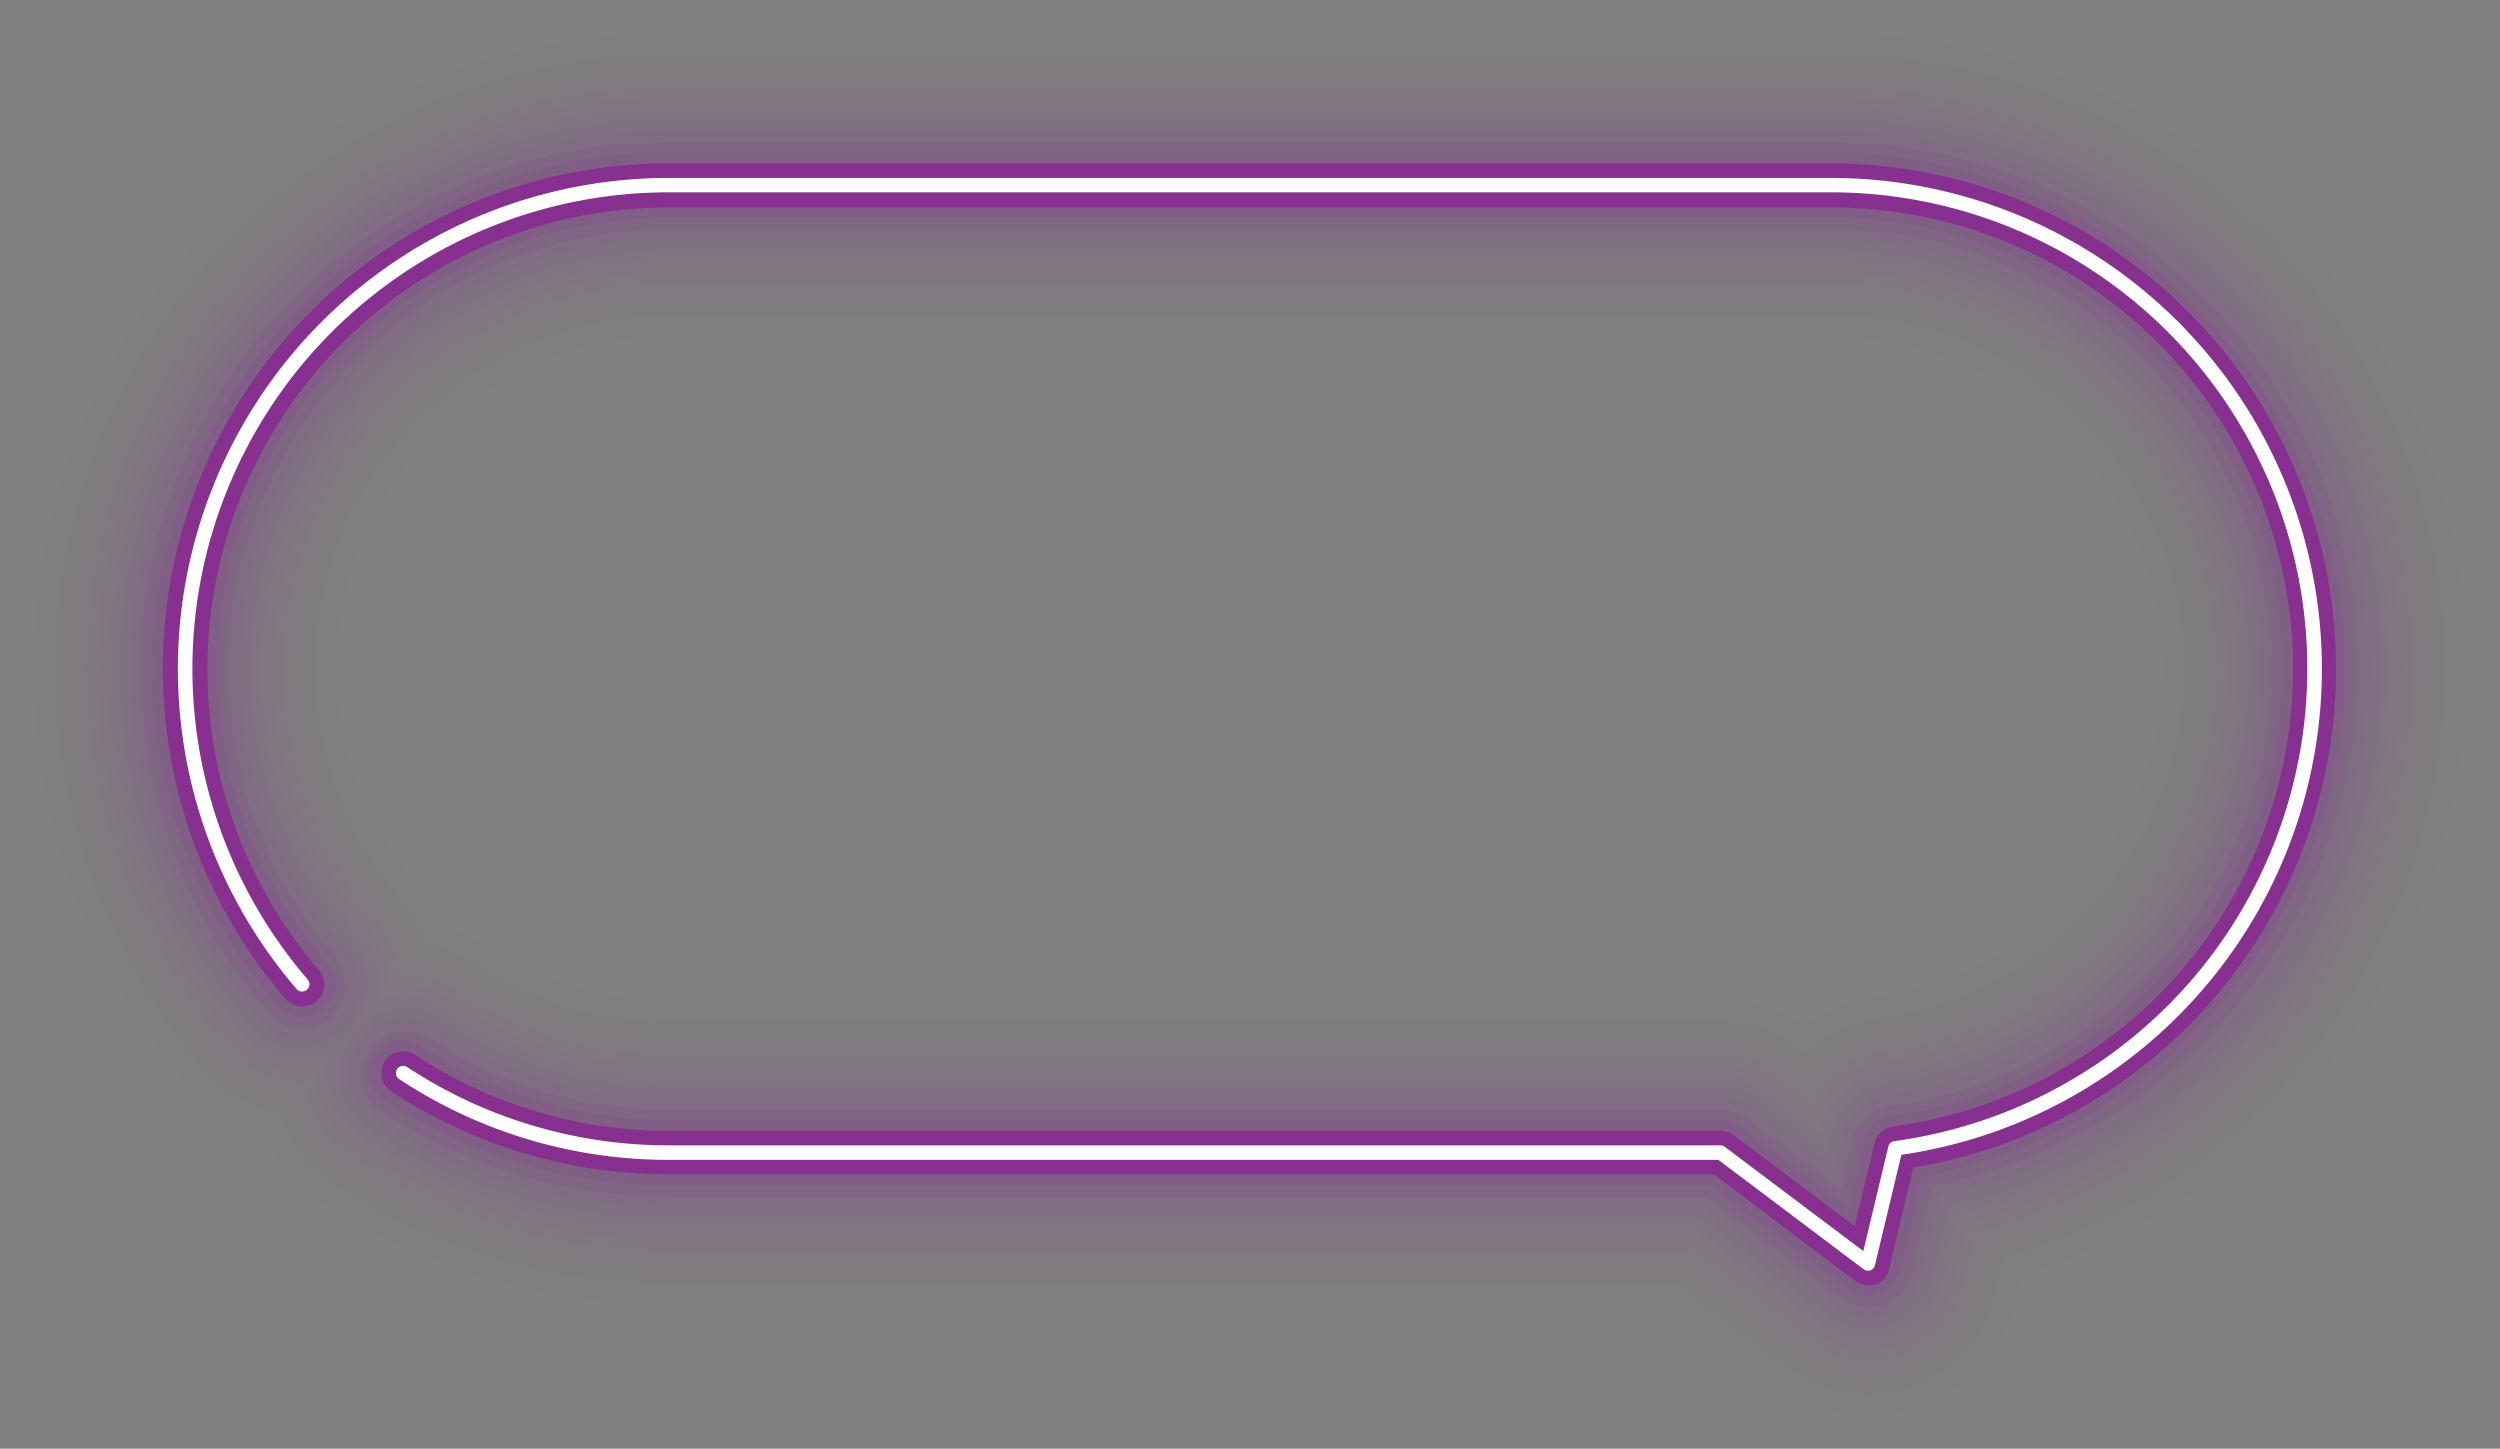 <svg xmlns="http://www.w3.org/2000/svg" viewBox="0 0 172.11 99.73"><rect x="0" y="0" width="172.11" height="99.73" fill="#808080" stroke="none"/><defs><style>.cls-1{opacity:0;}.cls-2{fill:#87308f;}.cls-3{opacity:0;}.cls-4{opacity:0;}.cls-5{opacity:0.01;}.cls-6{opacity:0.01;}.cls-7{opacity:0.01;}.cls-8{opacity:0.02;}.cls-9{opacity:0.02;}.cls-10{opacity:0.03;}.cls-11{opacity:0.03;}.cls-12{opacity:0.04;}.cls-13{opacity:0.05;}.cls-14{opacity:0.07;}.cls-15{opacity:0.09;}.cls-16{opacity:0.15;}.cls-17{fill:#fff;}</style></defs><g id="Слой_2" data-name="Слой 2"><g id="Layer_1" data-name="Layer 1"><g class="cls-1"><path class="cls-2" d="M128.6,99.73a12.77,12.77,0,0,1-7.67-2.56L114.2,92.1H46.05a45.83,45.83,0,0,1-25.31-7.58,12.62,12.62,0,0,1-4.31-4.78,12.69,12.69,0,0,1-5.29-3.66A46,46,0,0,1,46.05,0h80a46.05,46.05,0,0,1,15,89.57L141,90a12.73,12.73,0,0,1-12.4,9.78ZM32.13,61.89a13.12,13.12,0,0,1,2.64,1.34A20.45,20.45,0,0,0,46.05,66.6h72.41A12.8,12.8,0,0,1,124.21,68a12.7,12.7,0,0,1,4.61-1.55A20.59,20.59,0,0,0,146.61,46,20.57,20.57,0,0,0,126.06,25.5h-80A20.54,20.54,0,0,0,30.47,59.44,13.05,13.05,0,0,1,32.13,61.89Z"/></g><g class="cls-3"><path class="cls-2" d="M128.6,99a12,12,0,0,1-7.22-2.41l-6.93-5.22H46.05a45.1,45.1,0,0,1-24.9-7.46A11.88,11.88,0,0,1,17,79.13a11.89,11.89,0,0,1-5.25-3.54A45.29,45.29,0,0,1,46.05.75h80A45.3,45.3,0,0,1,140.46,89l-.19.79A12,12,0,0,1,128.6,99Zm-97-36.48a11.57,11.57,0,0,1,2.76,1.35,21.16,21.16,0,0,0,11.7,3.5h72.41a12,12,0,0,1,5.77,1.47,11.86,11.86,0,0,1,4.69-1.66A21.36,21.36,0,0,0,147.36,46a21.32,21.32,0,0,0-21.3-21.29h-80A21.29,21.29,0,0,0,29.9,59.93,12,12,0,0,1,31.59,62.5Z"/></g><g class="cls-4"><path class="cls-2" d="M128.6,98.23A11.22,11.22,0,0,1,121.84,96L114.7,90.6H46.05a44.42,44.42,0,0,1-24.49-7.33,11.29,11.29,0,0,1-4.06-4.75,11.22,11.22,0,0,1-5.22-3.42A44.54,44.54,0,0,1,46.05,1.5h80a44.55,44.55,0,0,1,13.77,86.91l-.29,1.19a11.23,11.23,0,0,1-10.94,8.63ZM31.05,63.12a11,11,0,0,1,2.89,1.36A21.92,21.92,0,0,0,46.05,68.1h72.41a11.19,11.19,0,0,1,5.79,1.6A11.14,11.14,0,0,1,129,67.9,22.08,22.08,0,0,0,148.11,46a22.08,22.08,0,0,0-22.05-22h-80A22,22,0,0,0,29.33,60.42,10.92,10.92,0,0,1,31.05,63.12Z"/></g><g class="cls-5"><path class="cls-2" d="M128.6,97.48a10.48,10.48,0,0,1-6.31-2.11L115,89.85H46.05A43.63,43.63,0,0,1,22,82.64a10.43,10.43,0,0,1-3.93-4.75,10.43,10.43,0,0,1-5.21-3.28A43.8,43.8,0,0,1,46.05,2.25h80A43.8,43.8,0,0,1,139.2,87.83l-.38,1.6a10.53,10.53,0,0,1-6.66,7.44A10.66,10.66,0,0,1,128.6,97.48ZM30.5,63.74a10.42,10.42,0,0,1,3,1.37,22.73,22.73,0,0,0,12.52,3.74h72.41a10.52,10.52,0,0,1,5.81,1.75,10.5,10.5,0,0,1,4.85-2A22.82,22.82,0,0,0,148.86,46a22.83,22.83,0,0,0-22.8-22.79h-80A22.8,22.8,0,0,0,28.76,60.91,10.2,10.2,0,0,1,30.5,63.74Z"/></g><g class="cls-6"><path class="cls-2" d="M128.6,96.73a9.74,9.74,0,0,1-5.86-2L115.2,89.1H46.05A42.89,42.89,0,0,1,22.39,82a9.67,9.67,0,0,1-3.78-4.76,9.68,9.68,0,0,1-5.2-3.14A43.05,43.05,0,0,1,46.05,3h80a43.05,43.05,0,0,1,12.51,84.24l-.48,2a9.75,9.75,0,0,1-6.19,6.91A9.63,9.63,0,0,1,128.6,96.73ZM30,64.37a10,10,0,0,1,3.17,1.36A23.38,23.38,0,0,0,46.05,69.6h72.41a9.83,9.83,0,0,1,5.84,1.93,9.68,9.68,0,0,1,4.91-2.14A23.59,23.59,0,0,0,149.61,46,23.58,23.58,0,0,0,126.06,22.5h-80A23.55,23.55,0,0,0,28.19,61.4,9.72,9.72,0,0,1,30,64.37Z"/></g><g class="cls-7"><path class="cls-2" d="M128.6,96a8.94,8.94,0,0,1-5.41-1.81l-7.74-5.82H46.05a42.16,42.16,0,0,1-23.25-7,8.92,8.92,0,0,1-3.62-4.78,9,9,0,0,1-5.2-3A42.3,42.3,0,0,1,46.05,3.75h80a42.3,42.3,0,0,1,11.88,82.89l-.58,2.44a9,9,0,0,1-5.71,6.37A8.9,8.9,0,0,1,128.6,96ZM29.38,65a8.88,8.88,0,0,1,3.32,1.34,24.19,24.19,0,0,0,13.35,4h72.41a9,9,0,0,1,5.42,1.81l.45.34a9,9,0,0,1,5-2.37A24.31,24.31,0,0,0,150.36,46a24.32,24.32,0,0,0-24.3-24.29h-80A24.3,24.3,0,0,0,27.62,61.89,9,9,0,0,1,29.38,65Z"/></g><g class="cls-8"><path class="cls-2" d="M128.6,95.23a8.2,8.2,0,0,1-5-1.66l-7.94-6H46.05a41.41,41.41,0,0,1-22.84-6.84A8.22,8.22,0,0,1,19.77,76a8.25,8.25,0,0,1-5.22-2.81A41.55,41.55,0,0,1,46.05,4.5h80A41.55,41.55,0,0,1,137.31,86l-.68,2.87a8.27,8.27,0,0,1-5.23,5.84A8.45,8.45,0,0,1,128.6,95.23ZM28.79,65.69a8.17,8.17,0,0,1,3.5,1.3A25,25,0,0,0,46.05,71.1h72.41a8.25,8.25,0,0,1,5,1.66l1,.73a8.29,8.29,0,0,1,5-2.62A25,25,0,0,0,126.06,21h-80a25,25,0,0,0-19,41.38A8.25,8.25,0,0,1,28.79,65.69Z"/></g><g class="cls-9"><path class="cls-2" d="M128.6,94.48a7.52,7.52,0,0,1-4.51-1.5L116,86.85H46.05a40.61,40.61,0,0,1-22.42-6.71,7.5,7.5,0,0,1-3.25-4.89,7.46,7.46,0,0,1-5.26-2.6A40.8,40.8,0,0,1,46.05,5.25h80a40.8,40.8,0,0,1,10.63,80.19l-.79,3.29A7.49,7.49,0,0,1,131.14,94,7.38,7.38,0,0,1,128.6,94.48ZM28.18,66.39a7.5,7.5,0,0,1,3.7,1.22,25.66,25.66,0,0,0,14.17,4.24h72.41a7.54,7.54,0,0,1,4.51,1.5l1.55,1.17a7.53,7.53,0,0,1,5-2.9,25.93,25.93,0,0,0,14.79-7.33,25.8,25.8,0,0,0-18.24-44h-80A25.8,25.8,0,0,0,26.49,62.87,7.59,7.59,0,0,1,28.18,66.39Z"/></g><g class="cls-10"><path class="cls-2" d="M128.6,93.73a6.78,6.78,0,0,1-4.06-1.35L116.2,86.1H46.05a39.88,39.88,0,0,1-22-6.59,6.75,6.75,0,0,1-3-5,6.66,6.66,0,0,1-5.34-2.35A40,40,0,0,1,46.05,6h80a40.05,40.05,0,0,1,10,78.83l-.89,3.73a6.76,6.76,0,0,1-4.28,4.78A7,7,0,0,1,128.6,93.73ZM27.76,67.12a6.71,6.71,0,0,1,3.71,1.12A26.39,26.39,0,0,0,46.05,72.6h72.41A6.74,6.74,0,0,1,122.52,74l2.18,1.65a6.77,6.77,0,0,1,4.91-3.24,26.55,26.55,0,0,0-3.55-52.86h-80A26.55,26.55,0,0,0,25.92,63.36a6.65,6.65,0,0,1,1.6,3.77Z"/></g><g class="cls-11"><path class="cls-2" d="M128.6,93a6,6,0,0,1-3.61-1.2l-8.53-6.43H46.05a39.13,39.13,0,0,1-21.6-6.47,6,6,0,0,1-2.7-5.19,6,6,0,0,1-5.5-2A39.3,39.3,0,0,1,46.05,6.75h80a39.3,39.3,0,0,1,9.38,77.46l-1,4.17a6,6,0,0,1-3.81,4.25A5.9,5.9,0,0,1,128.6,93ZM27.76,67.87a5.94,5.94,0,0,1,3.29,1,27.13,27.13,0,0,0,15,4.49h72.41a6,6,0,0,1,3.61,1.2l2.9,2.18a6,6,0,0,1,4.74-3.63,27.3,27.3,0,0,0-3.65-54.35h-80a27.3,27.3,0,0,0-20.7,45.1A5.94,5.94,0,0,1,26.8,68,6.22,6.22,0,0,1,27.76,67.87Z"/></g><g class="cls-12"><path class="cls-2" d="M128.6,92.23a5.25,5.25,0,0,1-3.15-1l-8.74-6.58H46.05a38.47,38.47,0,0,1-21.19-6.34,5.26,5.26,0,0,1-2.22-5.58,5.26,5.26,0,0,1-5.82-1.49A38.55,38.55,0,0,1,46.05,7.5h80a38.55,38.55,0,0,1,8.75,76.09l-1.1,4.62a5.26,5.26,0,0,1-5.11,4ZM27.76,68.62a5.19,5.19,0,0,1,2.88.87A27.94,27.94,0,0,0,46.05,74.1h72.41a5.28,5.28,0,0,1,3.16,1.05L125.36,78l0-.14a5.24,5.24,0,0,1,4.41-4,28.23,28.23,0,0,0,16.08-8A28,28,0,0,0,126.06,18h-80A28.05,28.05,0,0,0,24.78,64.34,5.22,5.22,0,0,1,25.91,69,5.32,5.32,0,0,1,27.76,68.62Z"/></g><g class="cls-13"><path class="cls-2" d="M128.6,91.48a4.52,4.52,0,0,1-2.7-.9L117,83.85H46.05a37.6,37.6,0,0,1-20.77-6.22,4.5,4.5,0,0,1,4.95-7.51,28.67,28.67,0,0,0,15.82,4.73h72.41a4.48,4.48,0,0,1,2.71.9l4.66,3.51.3-1.26a4.49,4.49,0,0,1,3.78-3.41,28.93,28.93,0,0,0,16.51-8.18,28.79,28.79,0,0,0-20.36-49.16h-80A28.8,28.8,0,0,0,24.21,64.82a4.5,4.5,0,1,1-6.82,5.88A37.8,37.8,0,0,1,46.05,8.25h80A37.8,37.8,0,0,1,134.19,83L133,88a4.47,4.47,0,0,1-4.38,3.45Z"/></g><g class="cls-14"><path class="cls-2" d="M128.6,90.73a3.71,3.71,0,0,1-2.25-.75l-9.14-6.88H46.05A36.92,36.92,0,0,1,25.69,77a3.75,3.75,0,1,1,4.13-6.27A29.35,29.35,0,0,0,46.05,75.6h72.41a3.74,3.74,0,0,1,2.26.75l5.57,4.2.57-2.37A3.76,3.76,0,0,1,130,75.33a29.55,29.55,0,0,0-3.95-58.83h-80A29.55,29.55,0,0,0,23.64,65.31,3.75,3.75,0,1,1,18,70.21,37,37,0,0,1,46.05,9h80a37.05,37.05,0,0,1,7.51,73.33l-1.32,5.53a3.75,3.75,0,0,1-3.65,2.87Z"/></g><g class="cls-15"><path class="cls-2" d="M128.6,90a3,3,0,0,1-1.8-.6l-9.34-7H46.05a36.19,36.19,0,0,1-19.95-6,3,3,0,0,1,3.3-5,30.22,30.22,0,0,0,16.65,5h72.41a3,3,0,0,1,1.81.6l6.48,4.88.84-3.48a3,3,0,0,1,2.52-2.27,30.3,30.3,0,0,0-4.05-60.33h-80a30.29,30.29,0,0,0-23,50.05,3,3,0,0,1-4.55,3.92,36.3,36.3,0,0,1,27.52-60h80A36.3,36.3,0,0,1,133,81.69l-1.44,6A3,3,0,0,1,128.6,90Z"/></g><g class="cls-16"><path class="cls-2" d="M128.6,89.23a2.24,2.24,0,0,1-1.35-.45l-9.54-7.18H46.05a35.32,35.32,0,0,1-19.53-5.85A2.25,2.25,0,1,1,29,72a31,31,0,0,0,17.06,5.1h72.41a2.22,2.22,0,0,1,1.36.45l7.4,5.57,1.1-4.59a2.23,2.23,0,0,1,1.89-1.71A31.14,31.14,0,0,0,148,68a31,31,0,0,0-21.95-53h-80A31,31,0,0,0,22.51,66.29a2.25,2.25,0,1,1-3.41,2.94A35.55,35.55,0,0,1,46.05,10.5h80A35.55,35.55,0,0,1,132.34,81l-1.55,6.47a2.21,2.21,0,0,1-1.42,1.59A2.27,2.27,0,0,1,128.6,89.23Z"/></g><path class="cls-2" d="M128.6,88.48a1.5,1.5,0,0,1-.9-.3L118,80.85H46.05a34.67,34.67,0,0,1-19.12-5.72,1.5,1.5,0,1,1,1.65-2.51,31.61,31.61,0,0,0,17.47,5.23h72.41a1.46,1.46,0,0,1,.9.3l8.32,6.26,1.37-5.71a1.51,1.51,0,0,1,1.26-1.14,31.9,31.9,0,0,0,18.23-9,31.79,31.79,0,0,0-22.48-54.28h-80A31.8,31.8,0,0,0,21.94,66.78a1.5,1.5,0,1,1-2.27,2A34.79,34.79,0,0,1,46.05,11.25h80a34.8,34.8,0,0,1,5.67,69.13l-1.67,7a1.49,1.49,0,0,1-.95,1.07A1.47,1.47,0,0,1,128.6,88.48Z"/><path class="cls-17" d="M128.6,87.48a.49.49,0,0,1-.3-.1l-10-7.53H46.05a33.58,33.58,0,0,1-18.57-5.56.49.49,0,0,1-.14-.69.5.5,0,0,1,.69-.14,32.69,32.69,0,0,0,18,5.39h72.41a.45.45,0,0,1,.3.1l9.54,7.18,1.72-7.2a.48.48,0,0,1,.42-.37,33,33,0,0,0,18.81-9.32,32.8,32.8,0,0,0-23.19-56h-80A32.8,32.8,0,0,0,21.18,67.43a.5.5,0,0,1-.76.66A33.8,33.8,0,0,1,46.05,12.25h80a33.8,33.8,0,0,1,4.85,67.25l-1.82,7.6a.52.52,0,0,1-.32.36Z"/></g></g></svg>